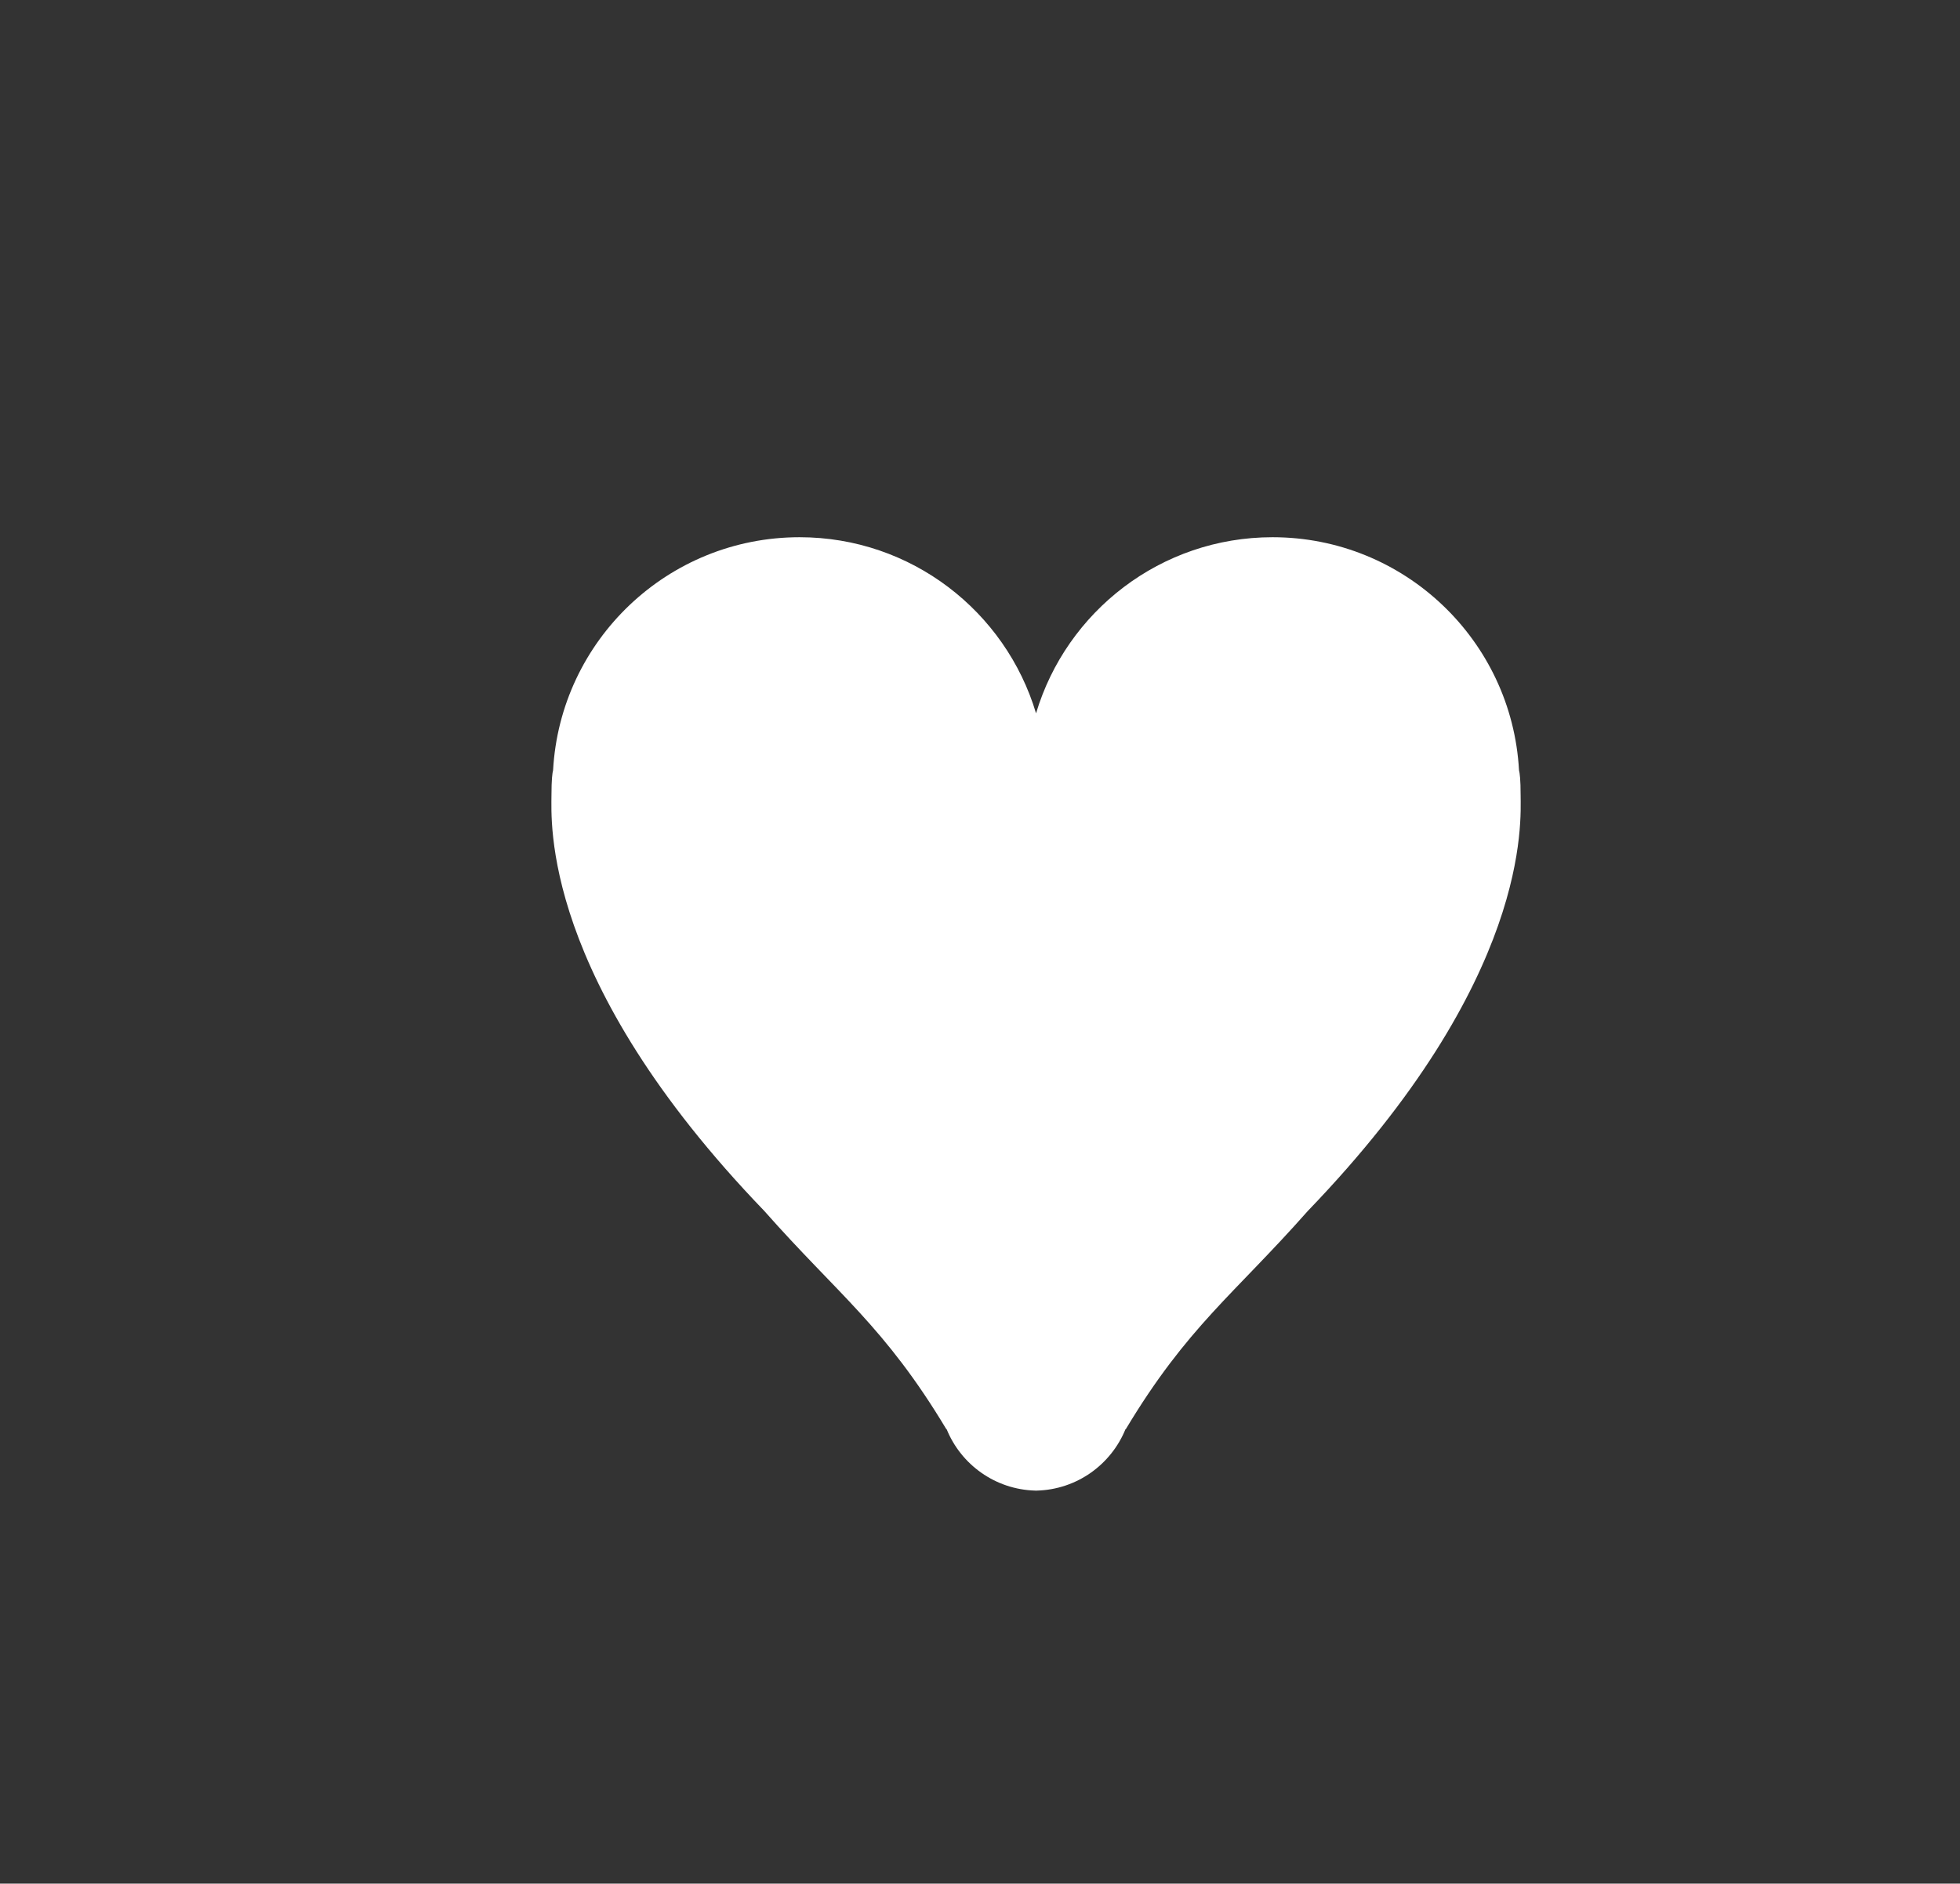 <?xml version="1.0" encoding="utf-8"?>
<!-- Generator: Adobe Illustrator 16.0.0, SVG Export Plug-In . SVG Version: 6.00 Build 0)  -->
<!DOCTYPE svg PUBLIC "-//W3C//DTD SVG 1.1//EN" "http://www.w3.org/Graphics/SVG/1.1/DTD/svg11.dtd">
<svg version="1.1" id="Layer_1" xmlns="http://www.w3.org/2000/svg" xmlns:xlink="http://www.w3.org/1999/xlink" x="0px" y="0px"
	 width="167.474px" height="160.947px" viewBox="0 0 167.474 160.947" enable-background="new 0 0 167.474 160.947"
	 xml:space="preserve">
<rect x="0" y="0" width="167.474" height="160.947" fill="#333333" stroke="none"/>
<path fill="#FFFFFF" d="M129.931,67.931c0-1.332-0.078-1.89-0.138-2.121c-0.615-11.099-9.809-19.908-21.06-19.908
	c-9.547,0-17.606,6.345-20.207,15.046c-2.601-8.701-10.66-15.046-20.207-15.046c-11.251,0-20.445,8.81-21.06,19.908
	c-0.061,0.231-0.138,0.789-0.138,2.121c0,2.182-0.935,15.69,18.185,35.537c6.304,7.135,10.287,9.871,15.56,18.656l0.023-0.002
	c1.227,3.013,4.148,5.153,7.582,5.24v0.003c0.019,0,0.037-0.001,0.056-0.002c0.019,0.001,0.037,0.002,0.056,0.002v-0.003
	c3.433-0.087,6.354-2.228,7.582-5.24l0.023,0.002c5.272-8.785,9.256-11.521,15.56-18.656
	C130.866,83.621,129.931,70.112,129.931,67.931z"/>
</svg>

